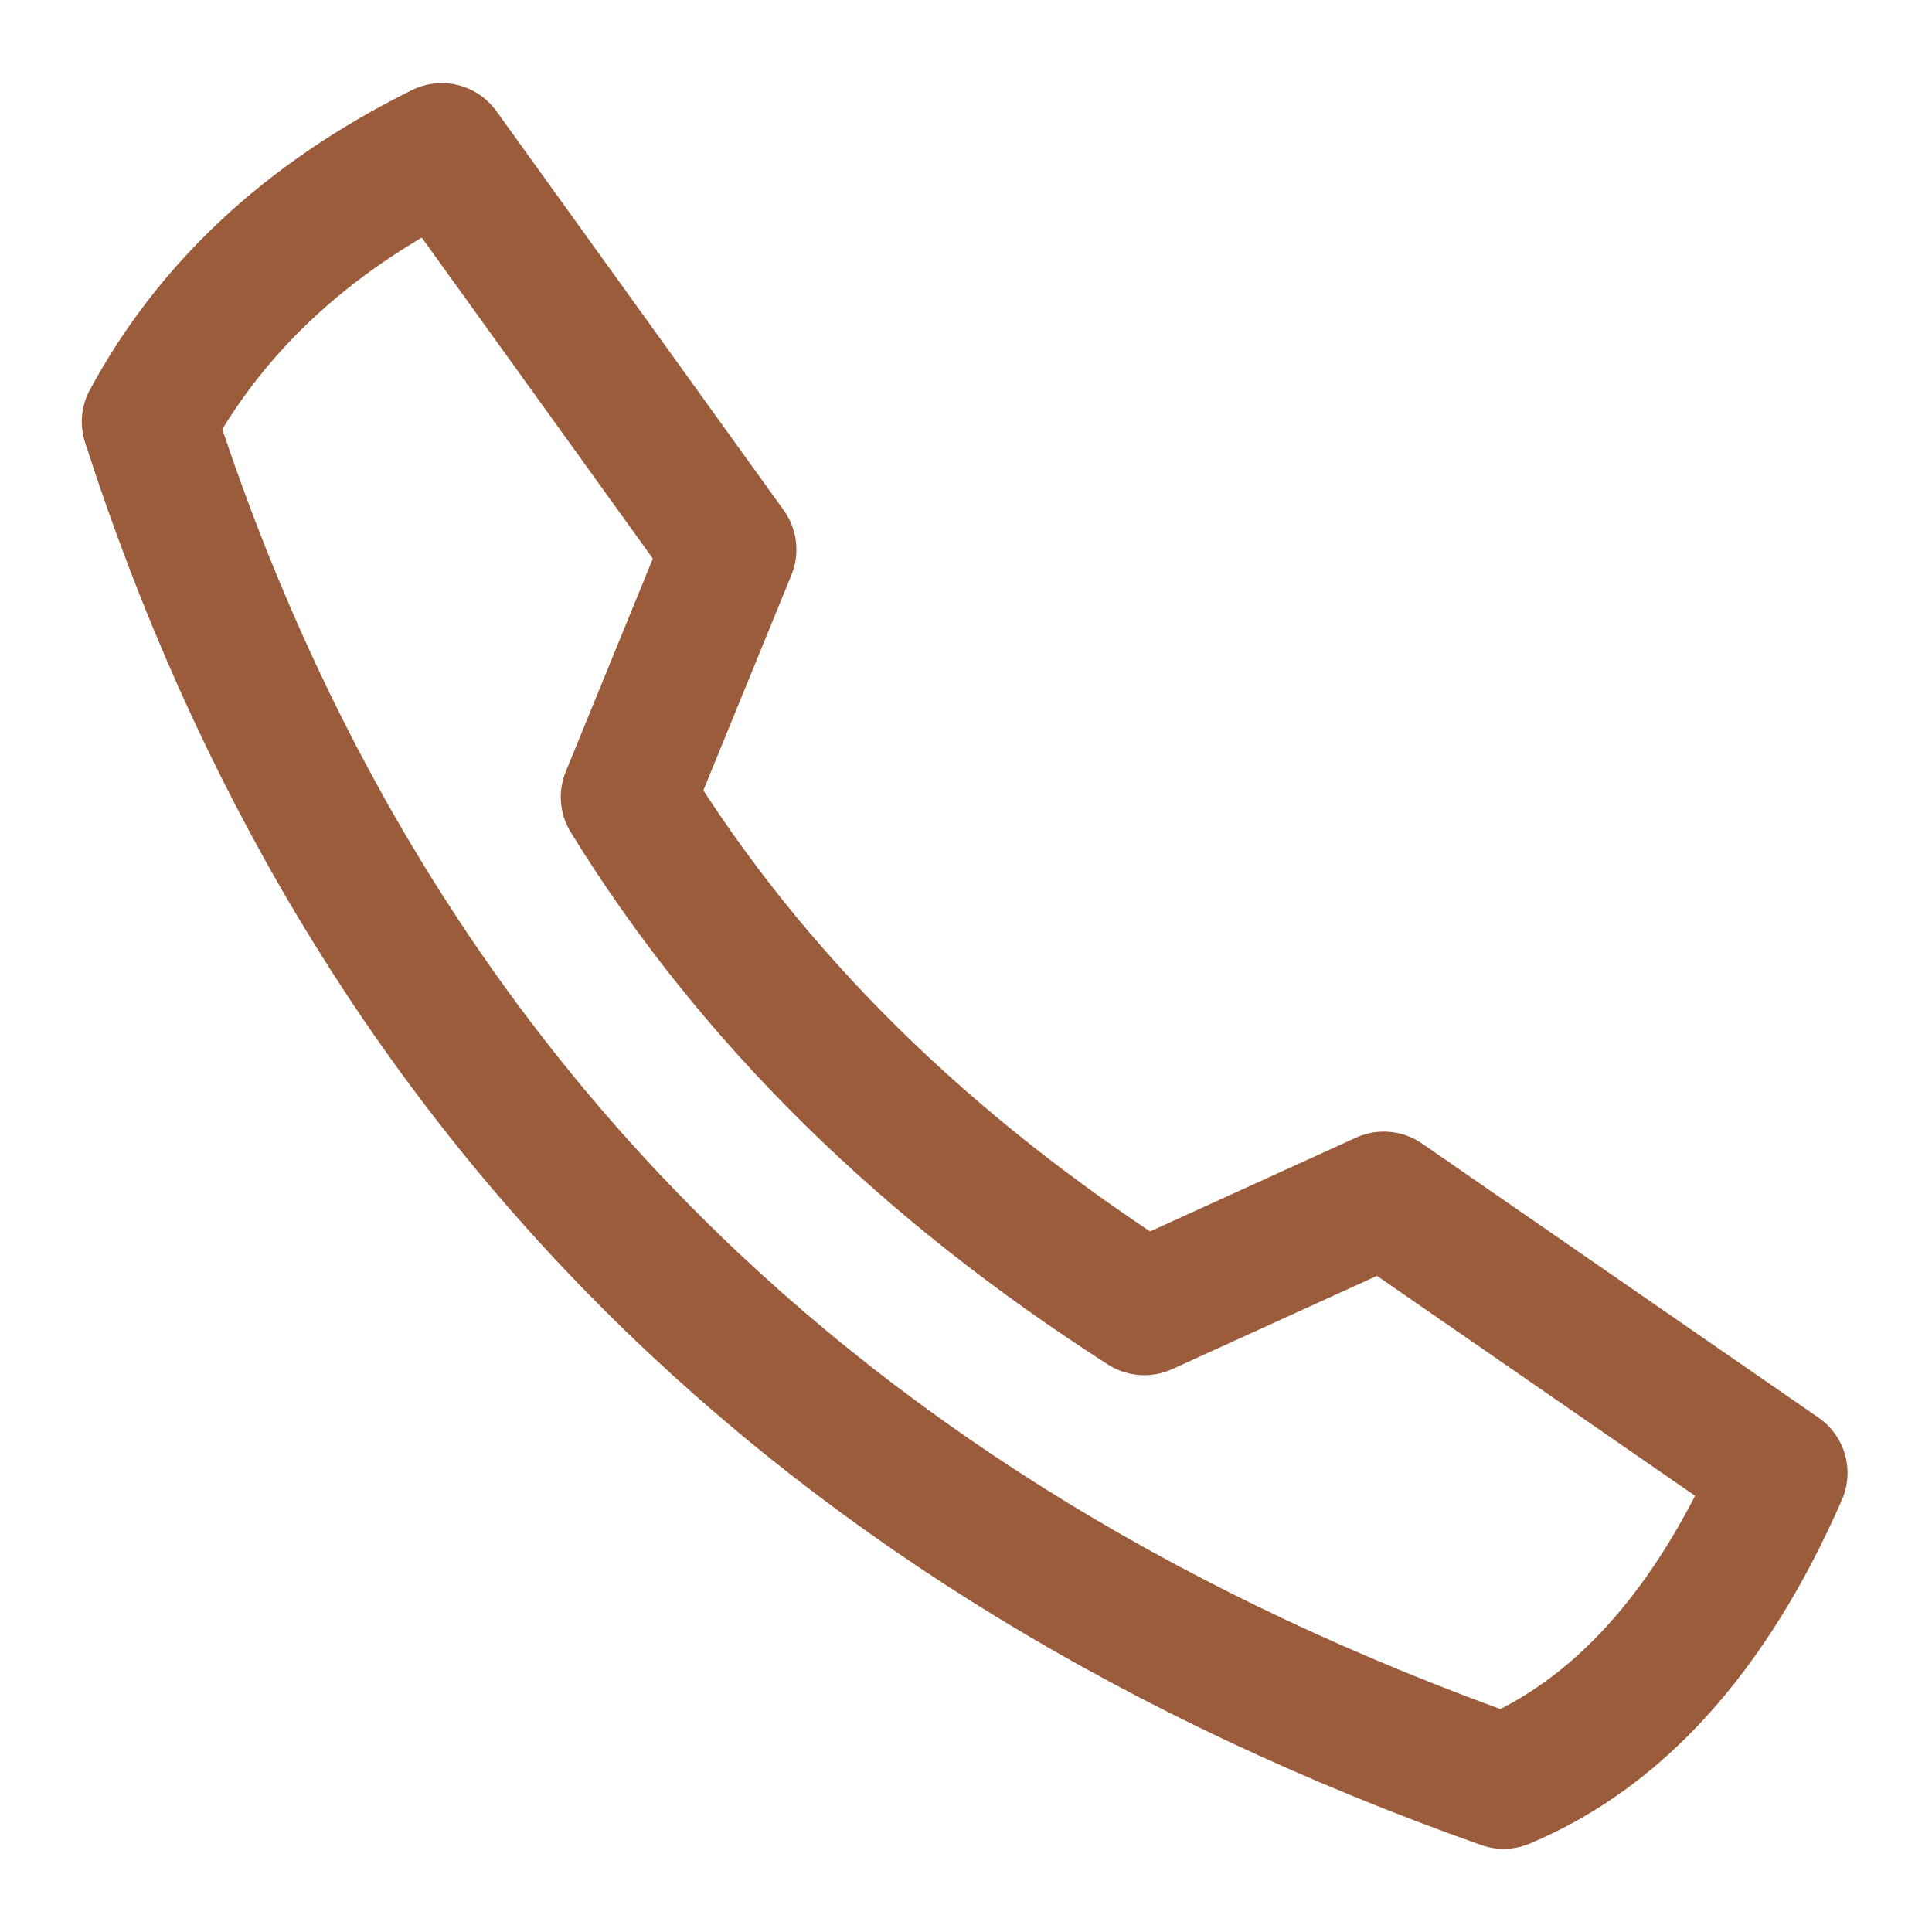 <?xml version="1.0" encoding="UTF-8" standalone="no"?>
<!DOCTYPE svg PUBLIC "-//W3C//DTD SVG 1.1//EN" "http://www.w3.org/Graphics/SVG/1.1/DTD/svg11.dtd">
<svg width="100%" height="100%" viewBox="0 0 50 50" version="1.1" xmlns="http://www.w3.org/2000/svg" xmlns:xlink="http://www.w3.org/1999/xlink" xml:space="preserve" xmlns:serif="http://www.serif.com/" style="fill-rule:evenodd;clip-rule:evenodd;stroke-linecap:round;stroke-linejoin:round;stroke-miterlimit:1.5;">
    <path d="M3.857,10.916C5.409,8.044 7.86,5.661 11.433,3.891L18.871,14.222L16.253,20.627C19.485,25.88 23.995,30.249 29.614,33.85L35.813,31.026L46.074,38.12C44.25,42.284 41.838,44.883 38.912,46.109C21.221,39.837 9.426,28.207 3.857,10.916Z" style="fill:none;stroke:rgb(154,92,59);stroke-width:3.48px;"/>
</svg>
